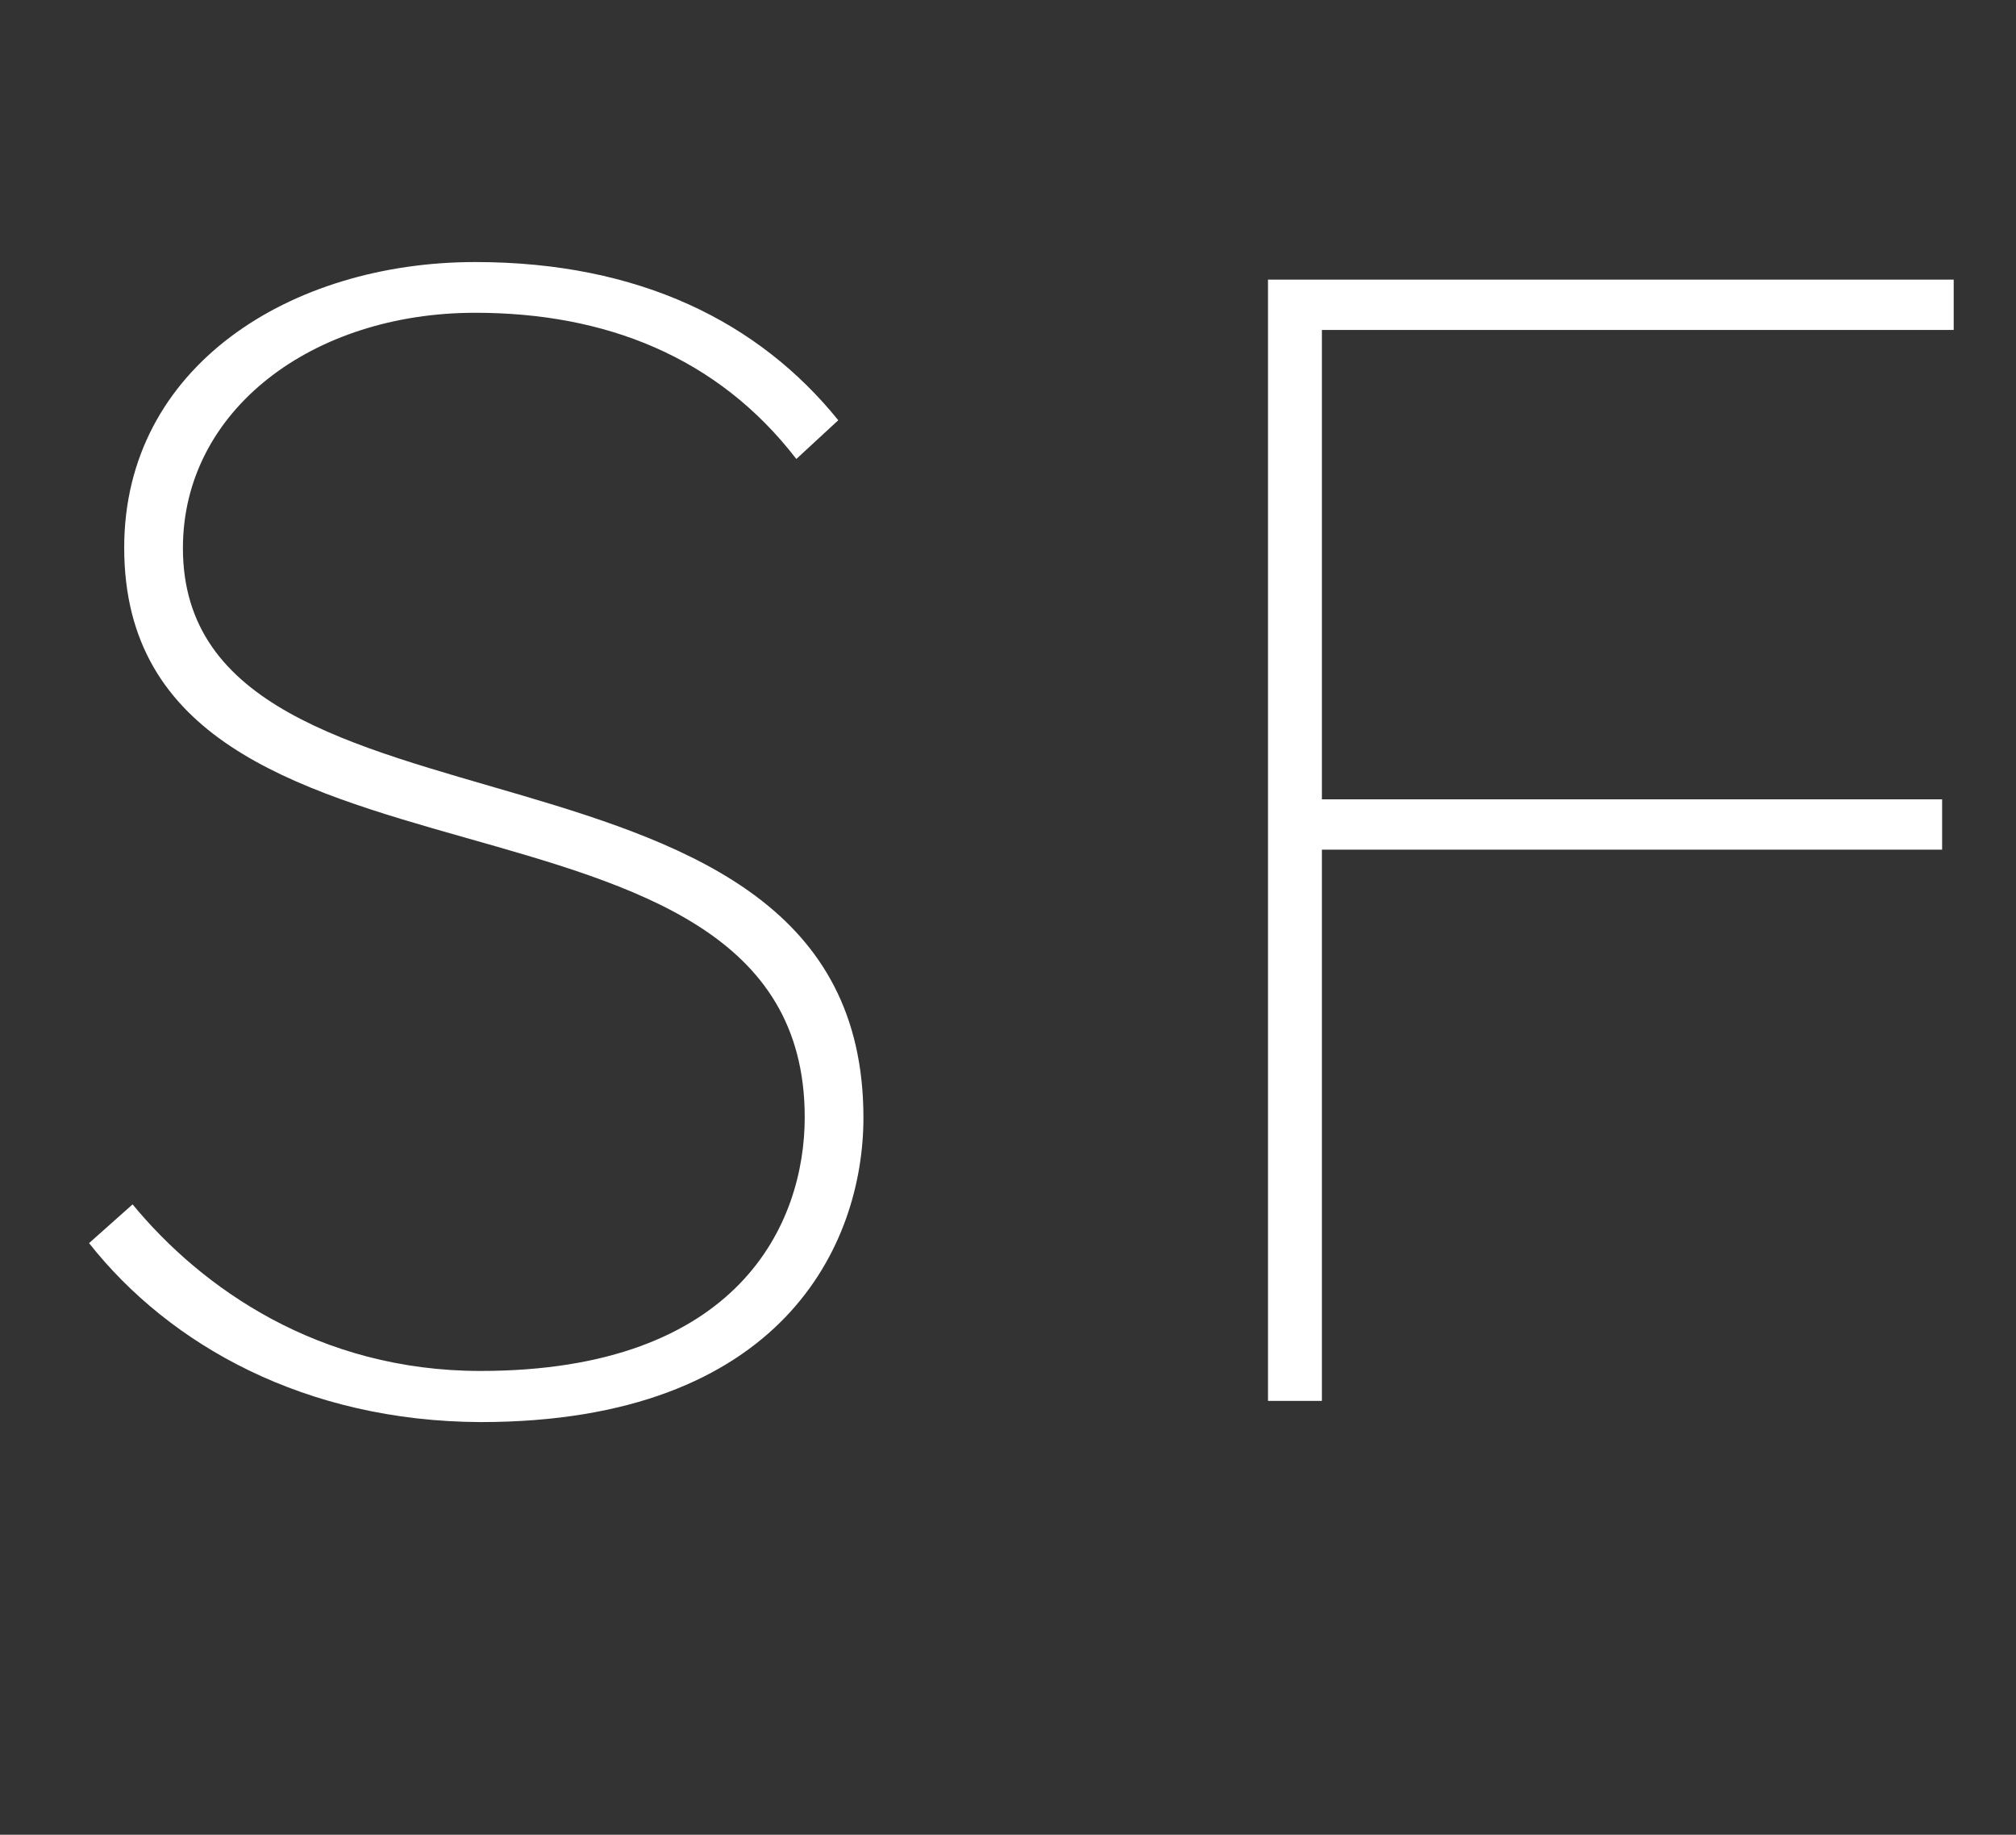 <?xml version="1.0" encoding="utf-8"?>
<!-- Generator: Adobe Illustrator 18.1.1, SVG Export Plug-In . SVG Version: 6.00 Build 0)  -->
<!DOCTYPE svg PUBLIC "-//W3C//DTD SVG 1.1//EN" "http://www.w3.org/Graphics/SVG/1.1/DTD/svg11.dtd">
<svg version="1.1" id="Layer_1" xmlns="http://www.w3.org/2000/svg" xmlns:xlink="http://www.w3.org/1999/xlink" x="0px" y="0px"
	 viewBox="476.7 309.9 504.8 459.3" enable-background="new 476.7 309.9 504.8 459.3" xml:space="preserve">
<rect x="476.7" y="309.9" width="504.8" height="459.3" fill="#333333" stroke="none"/>
<g enable-background="new    ">
	<path fill="#FFFFFF" d="M499,621.1l10.9-9.7c17.3,21,46.7,41.7,87.1,41.7c64.8,0,81.2-37,81.2-63.5c0-92.6-170.4-46.7-170.4-142.6
		c0-45.4,41.7-71.5,87.9-71.5c41.2,0,71.1,15.1,90.9,39.6l-10.5,9.7c-19.8-25.7-48-36.6-80.4-36.6c-40.8,0-73.2,24.4-73.2,58.9
		c0,79.9,170.4,37.9,170.4,142.6c0,31.6-20.2,76.2-95.9,76.2C553.2,665.7,519.2,646.7,499,621.1z"/>
</g>
<g enable-background="new    ">
	<path fill="#FFFFFF" d="M794.2,660.6V379.9h171.7v12.6H807.7V510h155.3v12.6H807.7v138H794.2z"/>
</g>
</svg>
